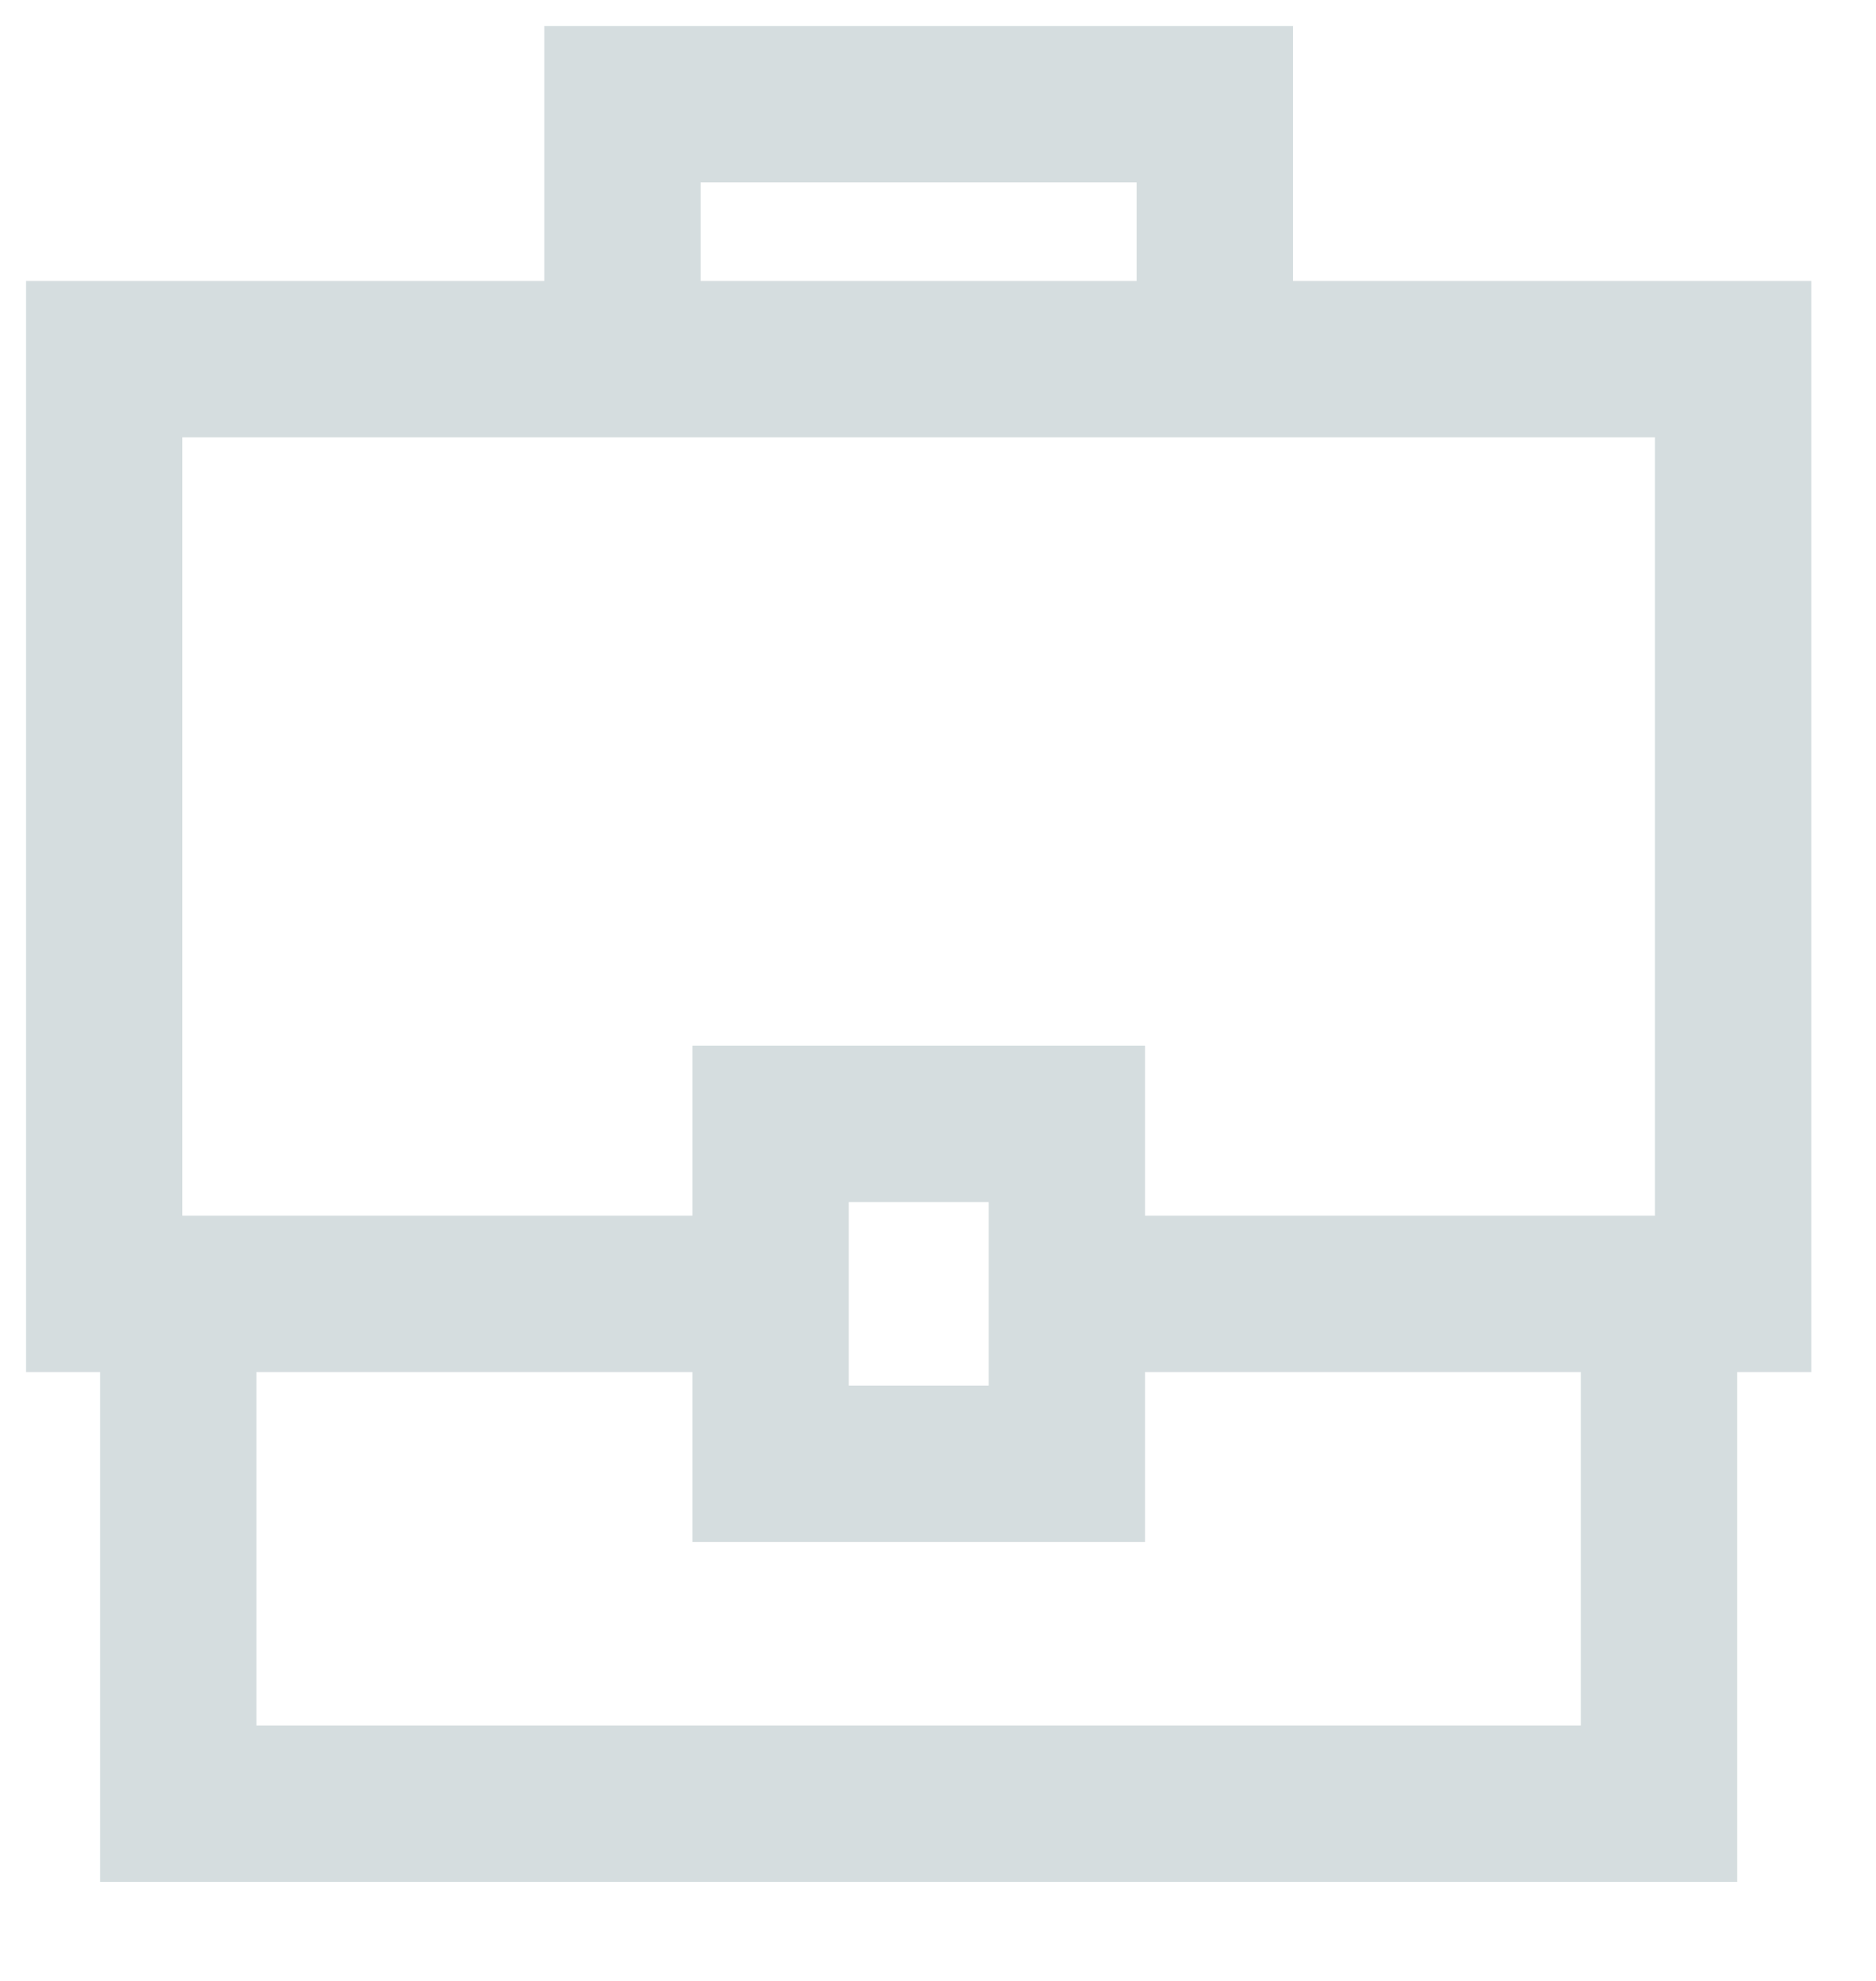 <?xml version="1.0" encoding="UTF-8" standalone="no"?>
<svg width="18px" height="19px" viewBox="0 0 18 19" version="1.1" xmlns="http://www.w3.org/2000/svg" xmlns:xlink="http://www.w3.org/1999/xlink" xmlns:sketch="http://www.bohemiancoding.com/sketch/ns">
    <!-- Generator: Sketch 3.4 (15575) - http://www.bohemiancoding.com/sketch -->
    <title>cd-icon-company</title>
    <desc>Created with Sketch.</desc>
    <defs></defs>
    <g id="Page-1" stroke="none" stroke-width="1" fill="none" fill-rule="evenodd" sketch:type="MSPage">
        <g id="cd-icon-company" sketch:type="MSLayerGroup" transform="translate(1, 1)" stroke-width="1.5" stroke="#D5DDDF">
            <g id="Layer_1" sketch:type="MSShapeGroup">
                <path d="M6.394,11.41 L0,11.41 L0,2.445 L15.629,2.445 L15.629,11.41 L9.235,11.41" id="Shape"></path>
                <path d="M14.918,11.41 L14.918,16.3 L0.71,16.3 L0.71,11.41" id="Shape"></path>
                <path d="M4.973,2.445 L4.973,0 L10.656,0 L10.656,2.445" id="Shape"></path>
                <rect id="Rectangle-path" x="6.394" y="9.78" width="2.842" height="3.26"></rect>
            </g>
        </g>
    </g>
</svg>